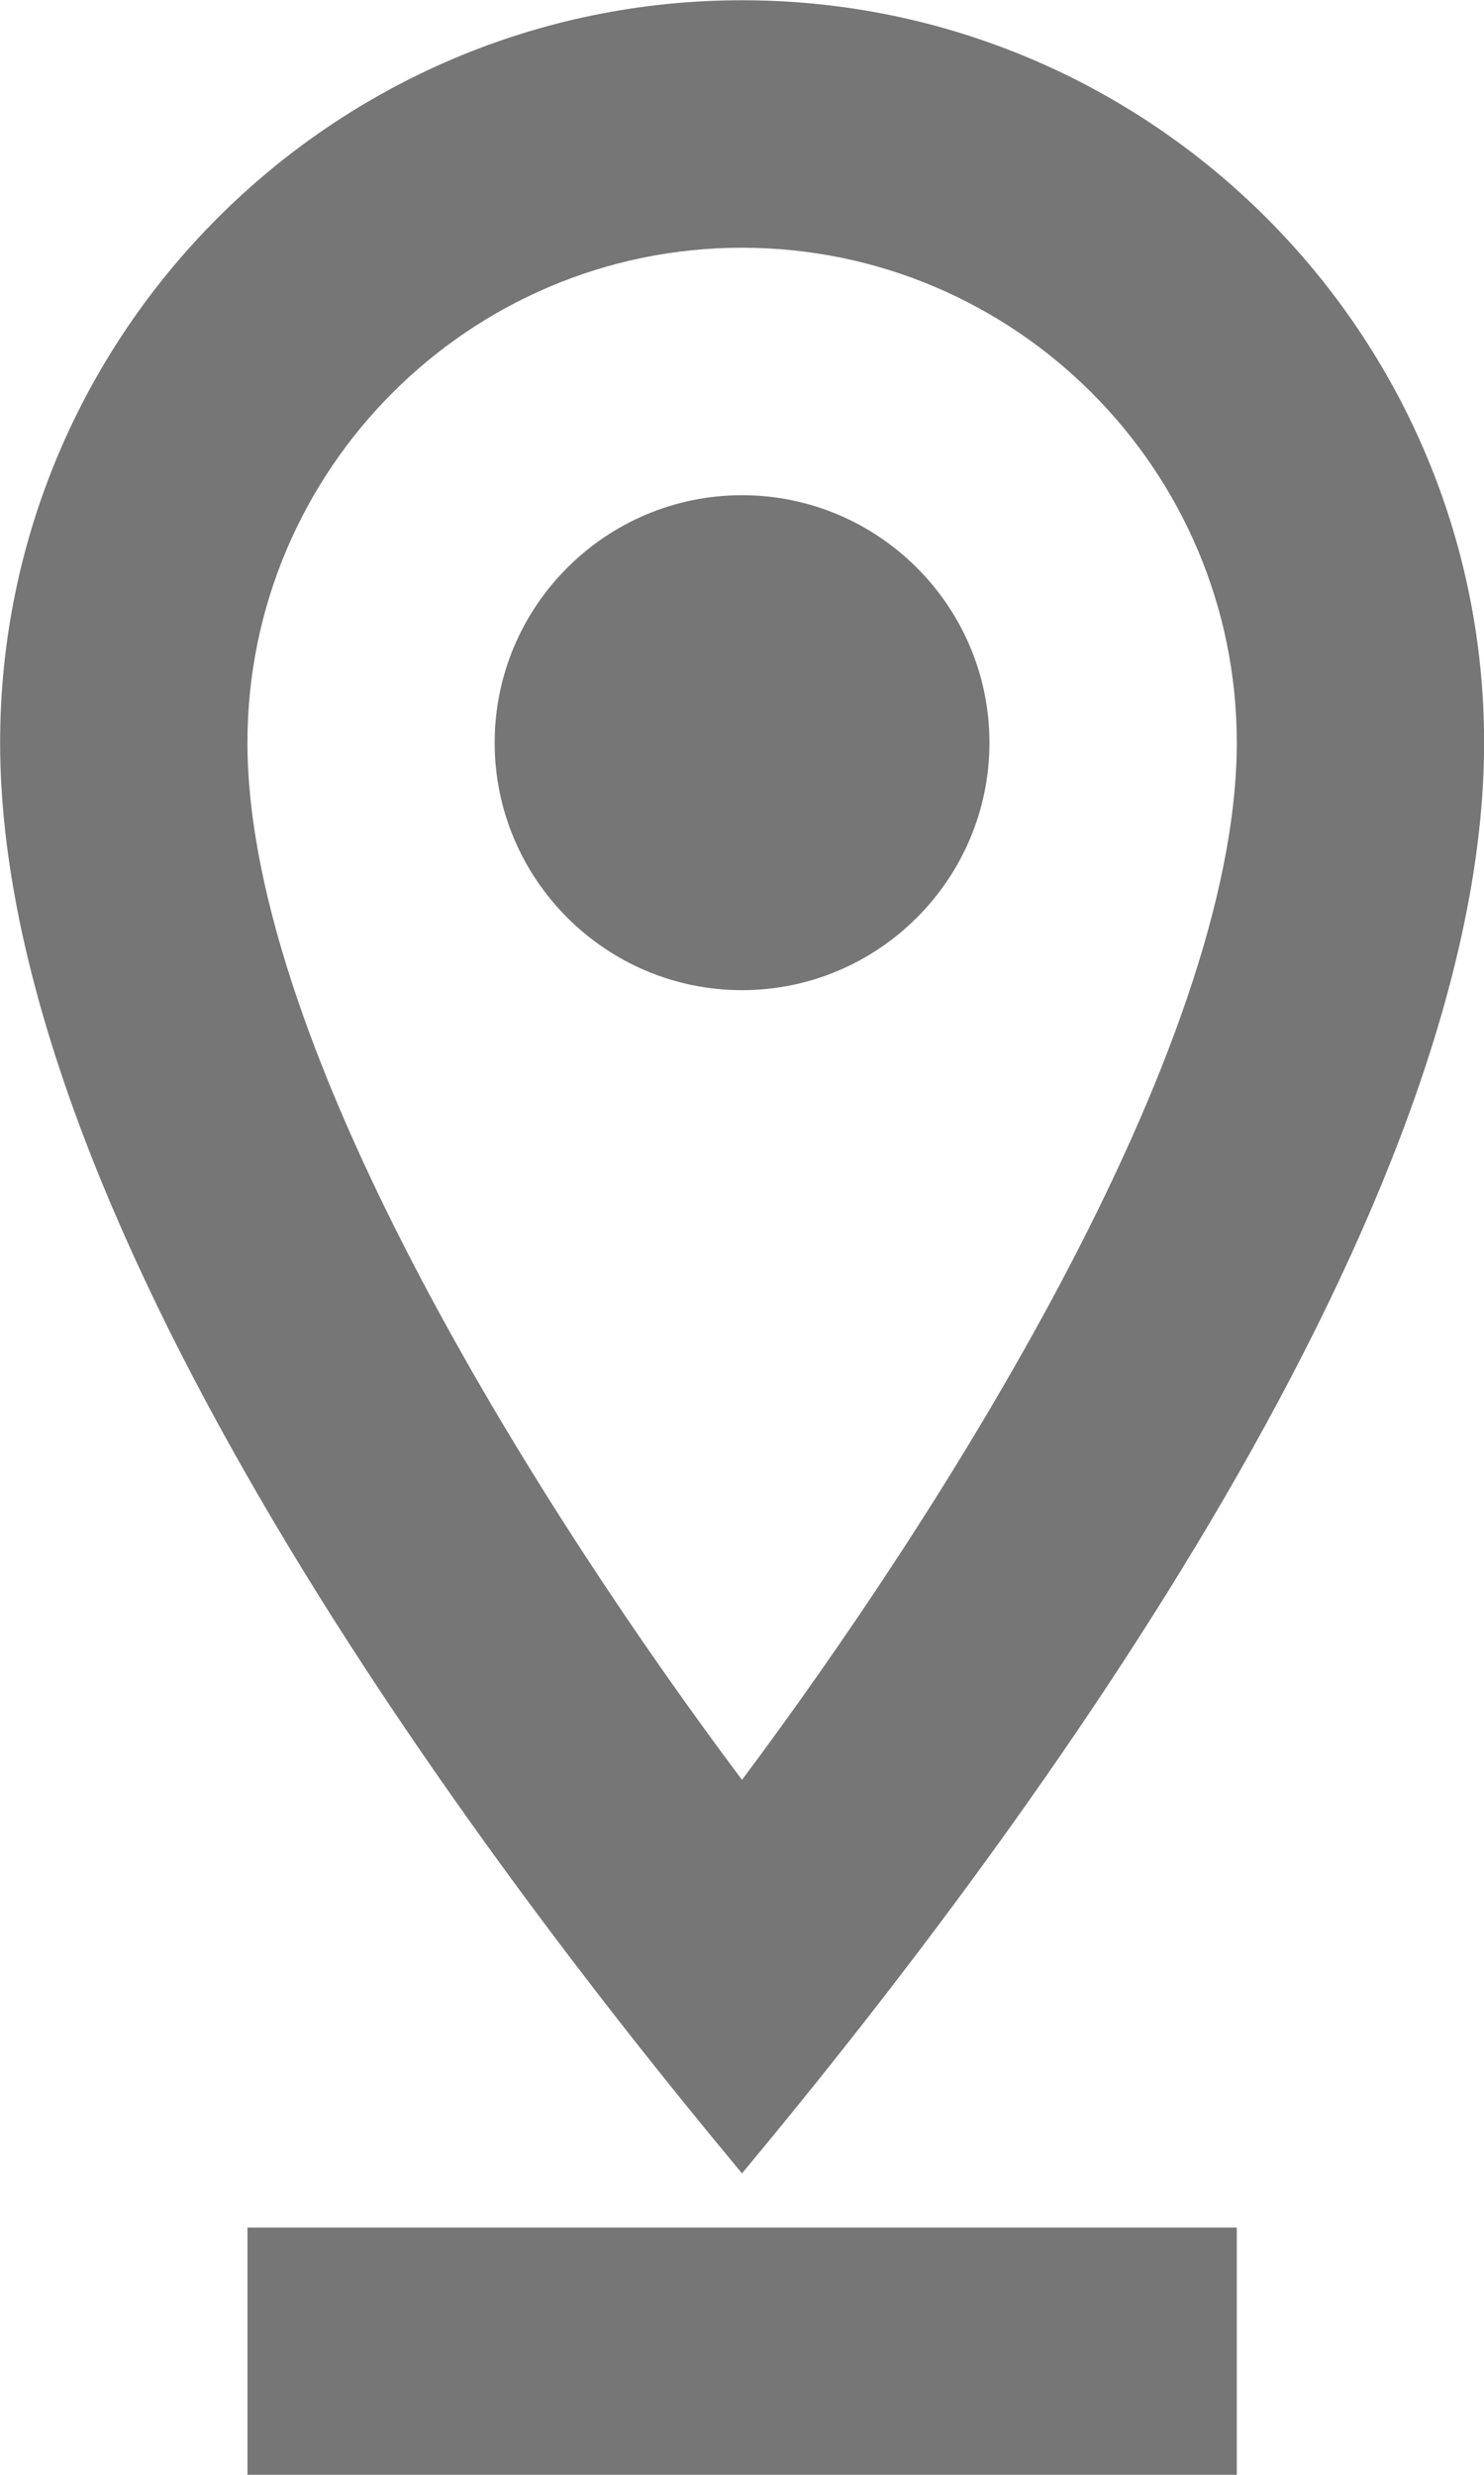 <?xml version="1.0" encoding="UTF-8"?>
<svg width="12px" height="20px" viewBox="0 0 12 20" version="1.1" xmlns="http://www.w3.org/2000/svg" xmlns:xlink="http://www.w3.org/1999/xlink">
    <!-- Generator: Sketch 42 (36781) - http://www.bohemiancoding.com/sketch -->
    <title>Fill 591 + Fill 592 + Fill 593</title>
    <desc>Created with Sketch.</desc>
    <defs></defs>
    <g id="Page-1" stroke="none" stroke-width="1" fill="none" fill-rule="evenodd">
        <g id="Line-Icons" transform="translate(-150, -962)" fill="#767676">
            <g id="Fill-591-+-Fill-592-+-Fill-593" transform="translate(150, 962)">
                <path d="M6,2.002 C8.207,2.002 10.001,3.796 10.001,6.002 C10.001,8.509 7.562,12.296 6,14.384 C4.436,12.298 2.001,8.512 2.001,6.002 C2.001,3.796 3.795,2.002 6,2.002 M6,17.564 C8.403,14.681 12.001,9.739 12.001,6.002 C12.001,2.693 9.309,0.002 6,0.002 C2.692,0.002 0.001,2.693 0.001,6.002 C0.001,9.74 3.599,14.682 6,17.564" id="Fill-591"></path>
                <path d="M8.001,6.002 C8.001,4.9 7.104,4.002 6,4.002 C4.897,4.002 4,4.9 4,6.002 C4,7.104 4.897,8.002 6,8.002 C7.104,8.002 8.001,7.104 8.001,6.002" id="Fill-592"></path>
                <polygon id="Fill-593" points="2.001 20.002 10.001 20.002 10.001 18.002 2.001 18.002"></polygon>
            </g>
        </g>
    </g>
</svg>